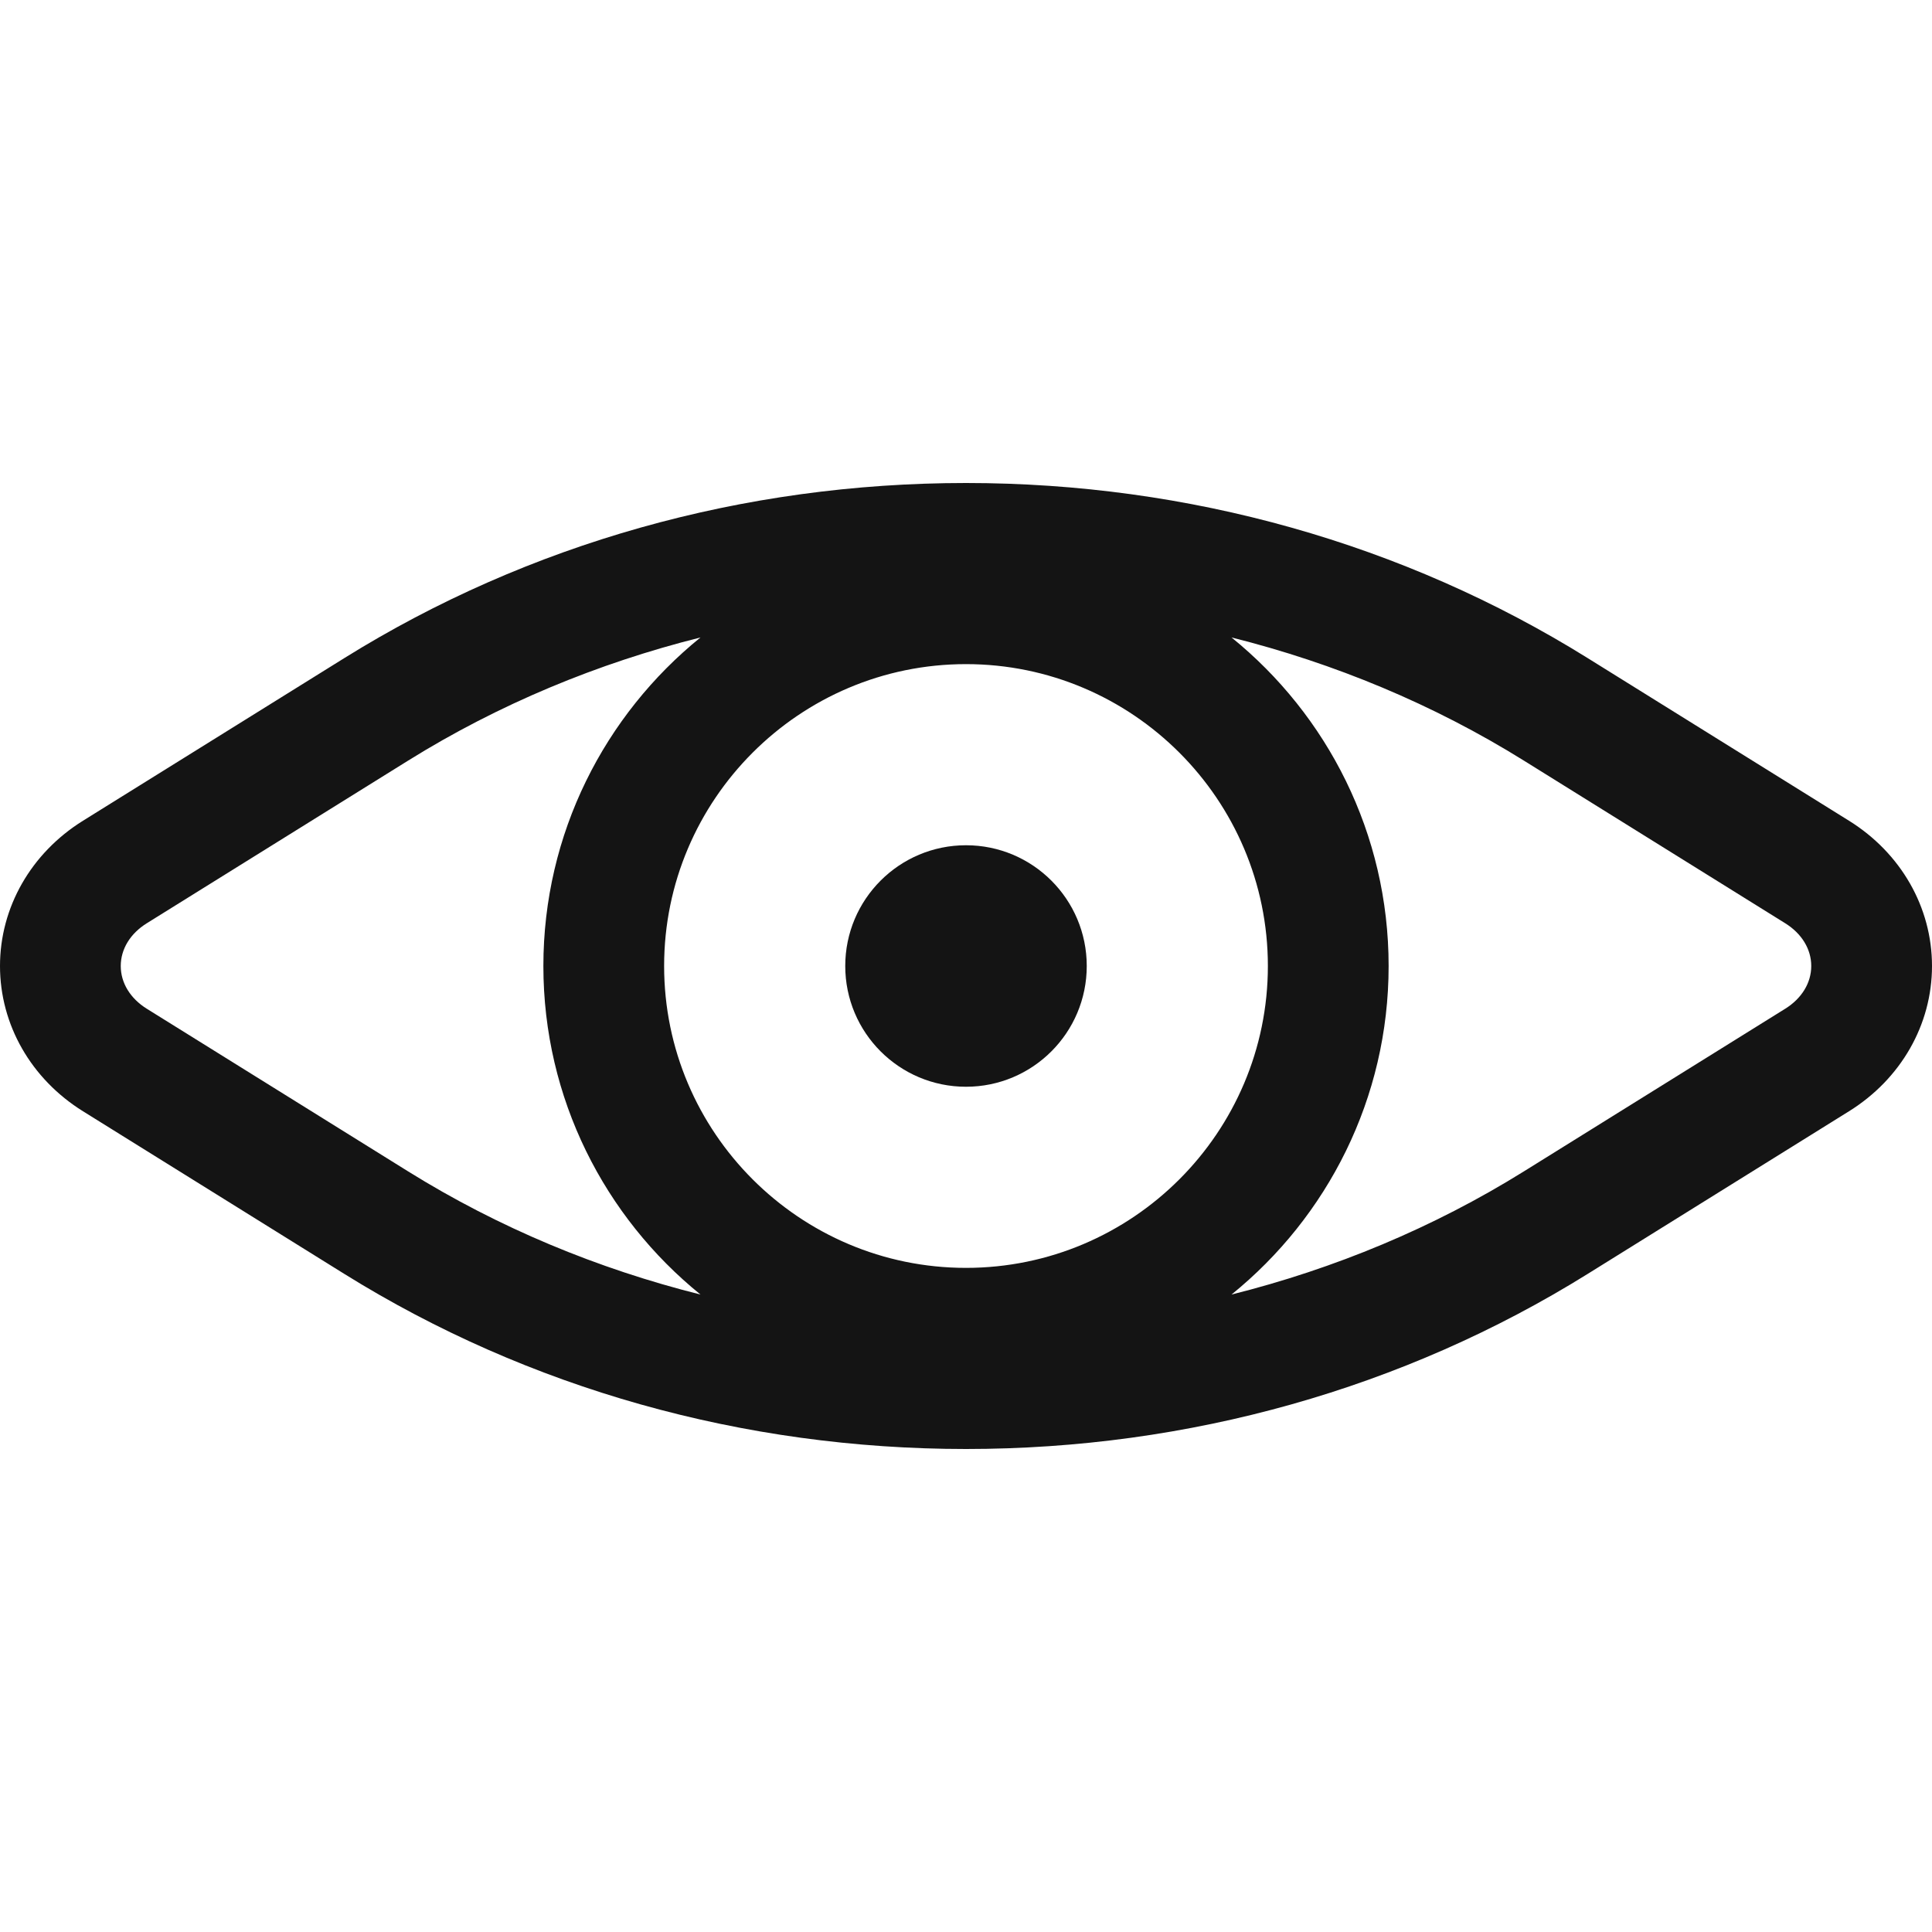 <svg id="Layer_1" enable-background="new 0 0 512 512" height="512" viewBox="0 0 512 512" width="512" xmlns="http://www.w3.org/2000/svg" style="fill: #141414;">
    <g>
        <path d="m490.007 217.504-69.27-43.111c-48.764-30.351-105.73-46.393-164.737-46.393s-115.973 16.042-164.737 46.393l-69.27 43.111c-13.771 8.571-21.993 22.962-21.993 38.496s8.222 29.925 21.993 38.496l69.27 43.111c48.764 30.351 105.73 46.393 164.737 46.393s115.973-16.042 164.737-46.393l69.271-43.111c13.77-8.571 21.992-22.962 21.992-38.496s-8.222-29.925-21.993-38.496zm-234.007 118.496c-44.112 0-80-35.888-80-80s35.888-80 80-80 80 35.888 80 80-35.888 80-80 80zm-217.098-68.672c-4.386-2.73-6.902-6.859-6.902-11.328s2.516-8.598 6.901-11.328l69.27-43.111c23.989-14.93 50.218-25.8 77.467-32.629-25.38 20.549-41.638 51.943-41.638 87.068s16.258 66.519 41.638 87.069c-27.249-6.829-53.478-17.699-77.467-32.629zm434.197 0-69.27 43.111c-23.989 14.93-50.217 25.8-77.467 32.629 25.38-20.549 41.638-51.943 41.638-87.068s-16.258-66.519-41.638-87.069c27.249 6.829 53.478 17.699 77.467 32.629l69.269 43.111c4.386 2.73 6.902 6.86 6.902 11.329s-2.516 8.599-6.901 11.328z"/>
        <circle cx="256" cy="256" r="32"/>
    </g>
</svg>
